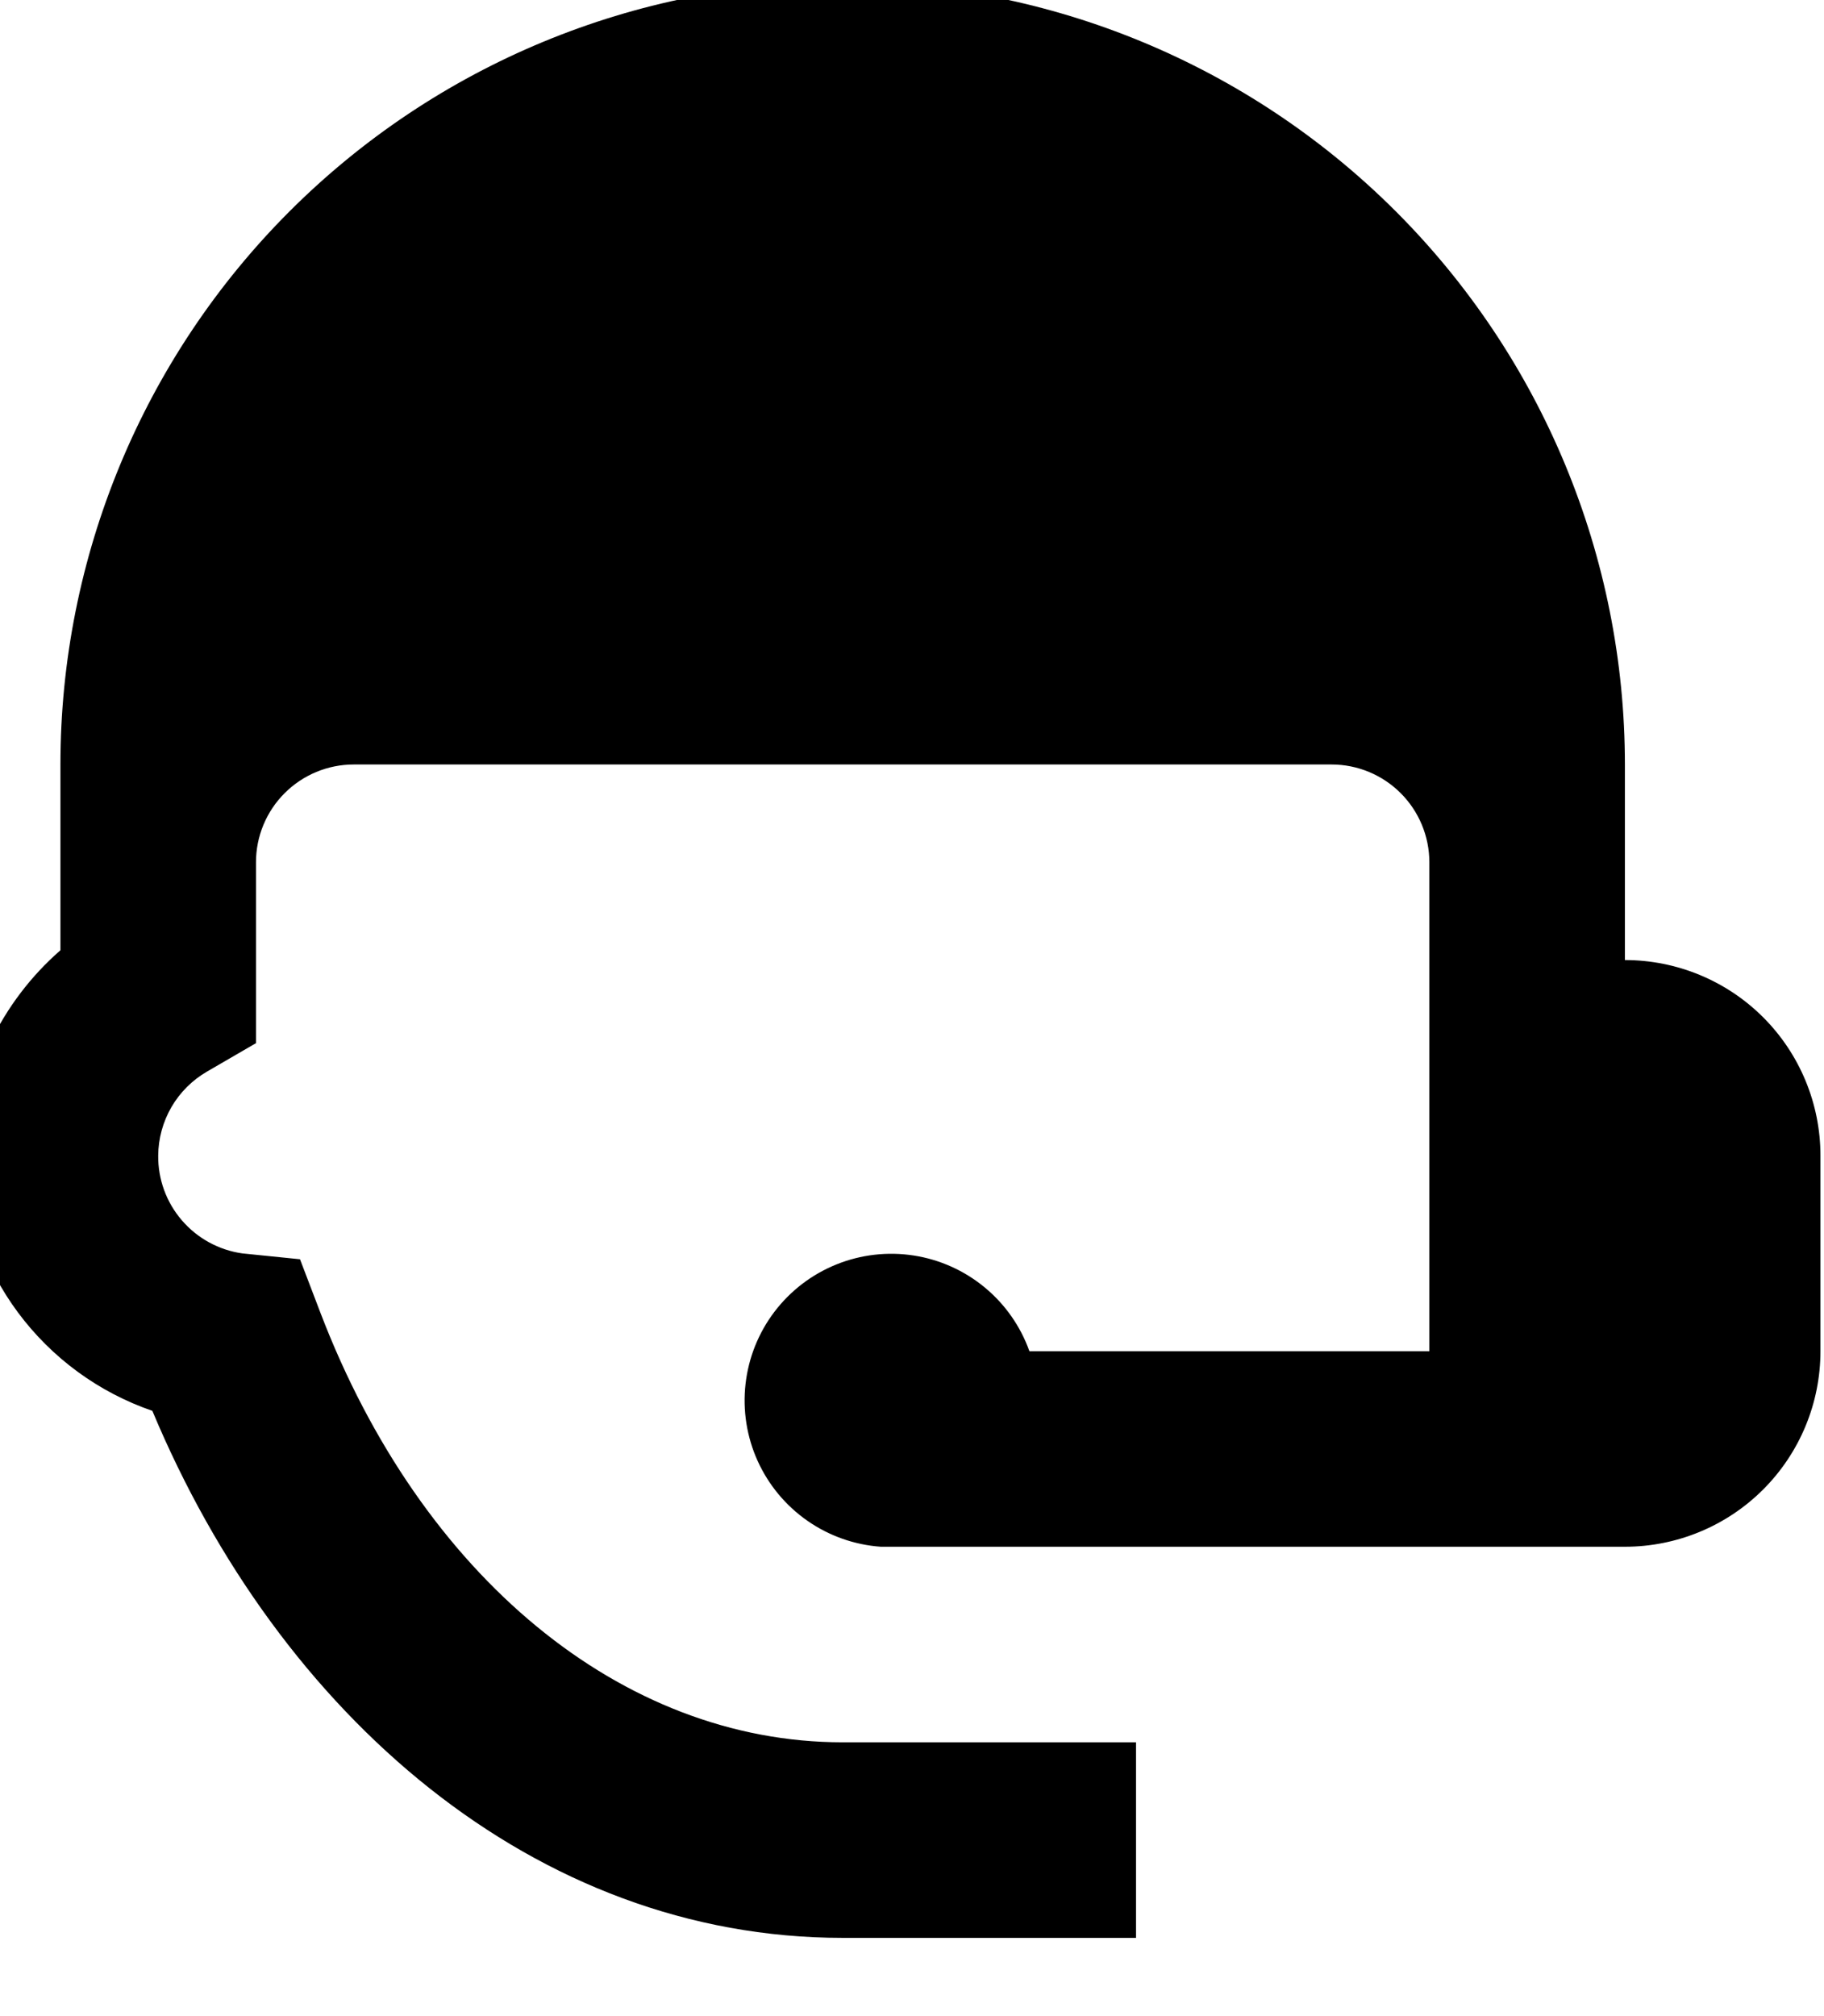 <svg width="38" height="42" viewBox="0 0 38 42" fill="none" xmlns="http://www.w3.org/2000/svg" xmlns:xlink="http://www.w3.org/1999/xlink">
<path d="M17.556,-0.37C13.233,-0.37 9.088,1.347 6.032,4.403C2.976,7.459 1.259,11.604 1.259,15.926L1.259,19.796C0.645,20.332 0.147,20.988 -0.204,21.724C-0.554,22.459 -0.749,23.259 -0.778,24.074C-0.731,25.255 -0.329,26.395 0.376,27.344C1.081,28.292 2.056,29.006 3.174,29.391C5.822,35.726 11.139,40.37 17.556,40.37L23.667,40.37L23.667,36.296L17.556,36.296C12.952,36.296 8.776,32.833 6.678,27.354L6.25,26.233L5.048,26.111C4.559,26.042 4.111,25.797 3.789,25.422C3.466,25.048 3.291,24.568 3.296,24.074C3.298,23.719 3.394,23.37 3.572,23.062C3.751,22.755 4.007,22.5 4.315,22.322L5.333,21.731L5.333,17.963C5.333,17.423 5.548,16.905 5.93,16.523C6.312,16.141 6.83,15.926 7.37,15.926L27.741,15.926C28.281,15.926 28.799,16.141 29.181,16.523C29.563,16.905 29.778,17.423 29.778,17.963L29.778,28.148L21.446,28.148C21.261,27.63 20.94,27.171 20.515,26.82C20.091,26.469 19.58,26.239 19.036,26.155C18.492,26.071 17.935,26.135 17.425,26.341C16.914,26.547 16.469,26.887 16.135,27.326C15.802,27.764 15.594,28.284 15.532,28.831C15.47,29.378 15.557,29.932 15.784,30.434C16.011,30.935 16.369,31.366 16.821,31.681C17.272,31.996 17.801,32.183 18.35,32.222L33.852,32.222C34.932,32.222 35.969,31.793 36.733,31.029C37.497,30.265 37.926,29.229 37.926,28.148L37.926,24.074C37.926,22.994 37.497,21.957 36.733,21.193C35.969,20.429 34.932,20 33.852,20L33.852,15.926C33.852,11.604 32.135,7.459 29.079,4.403C26.023,1.347 21.878,-0.37 17.556,-0.37Z" fill="#000000"/>
</svg>
